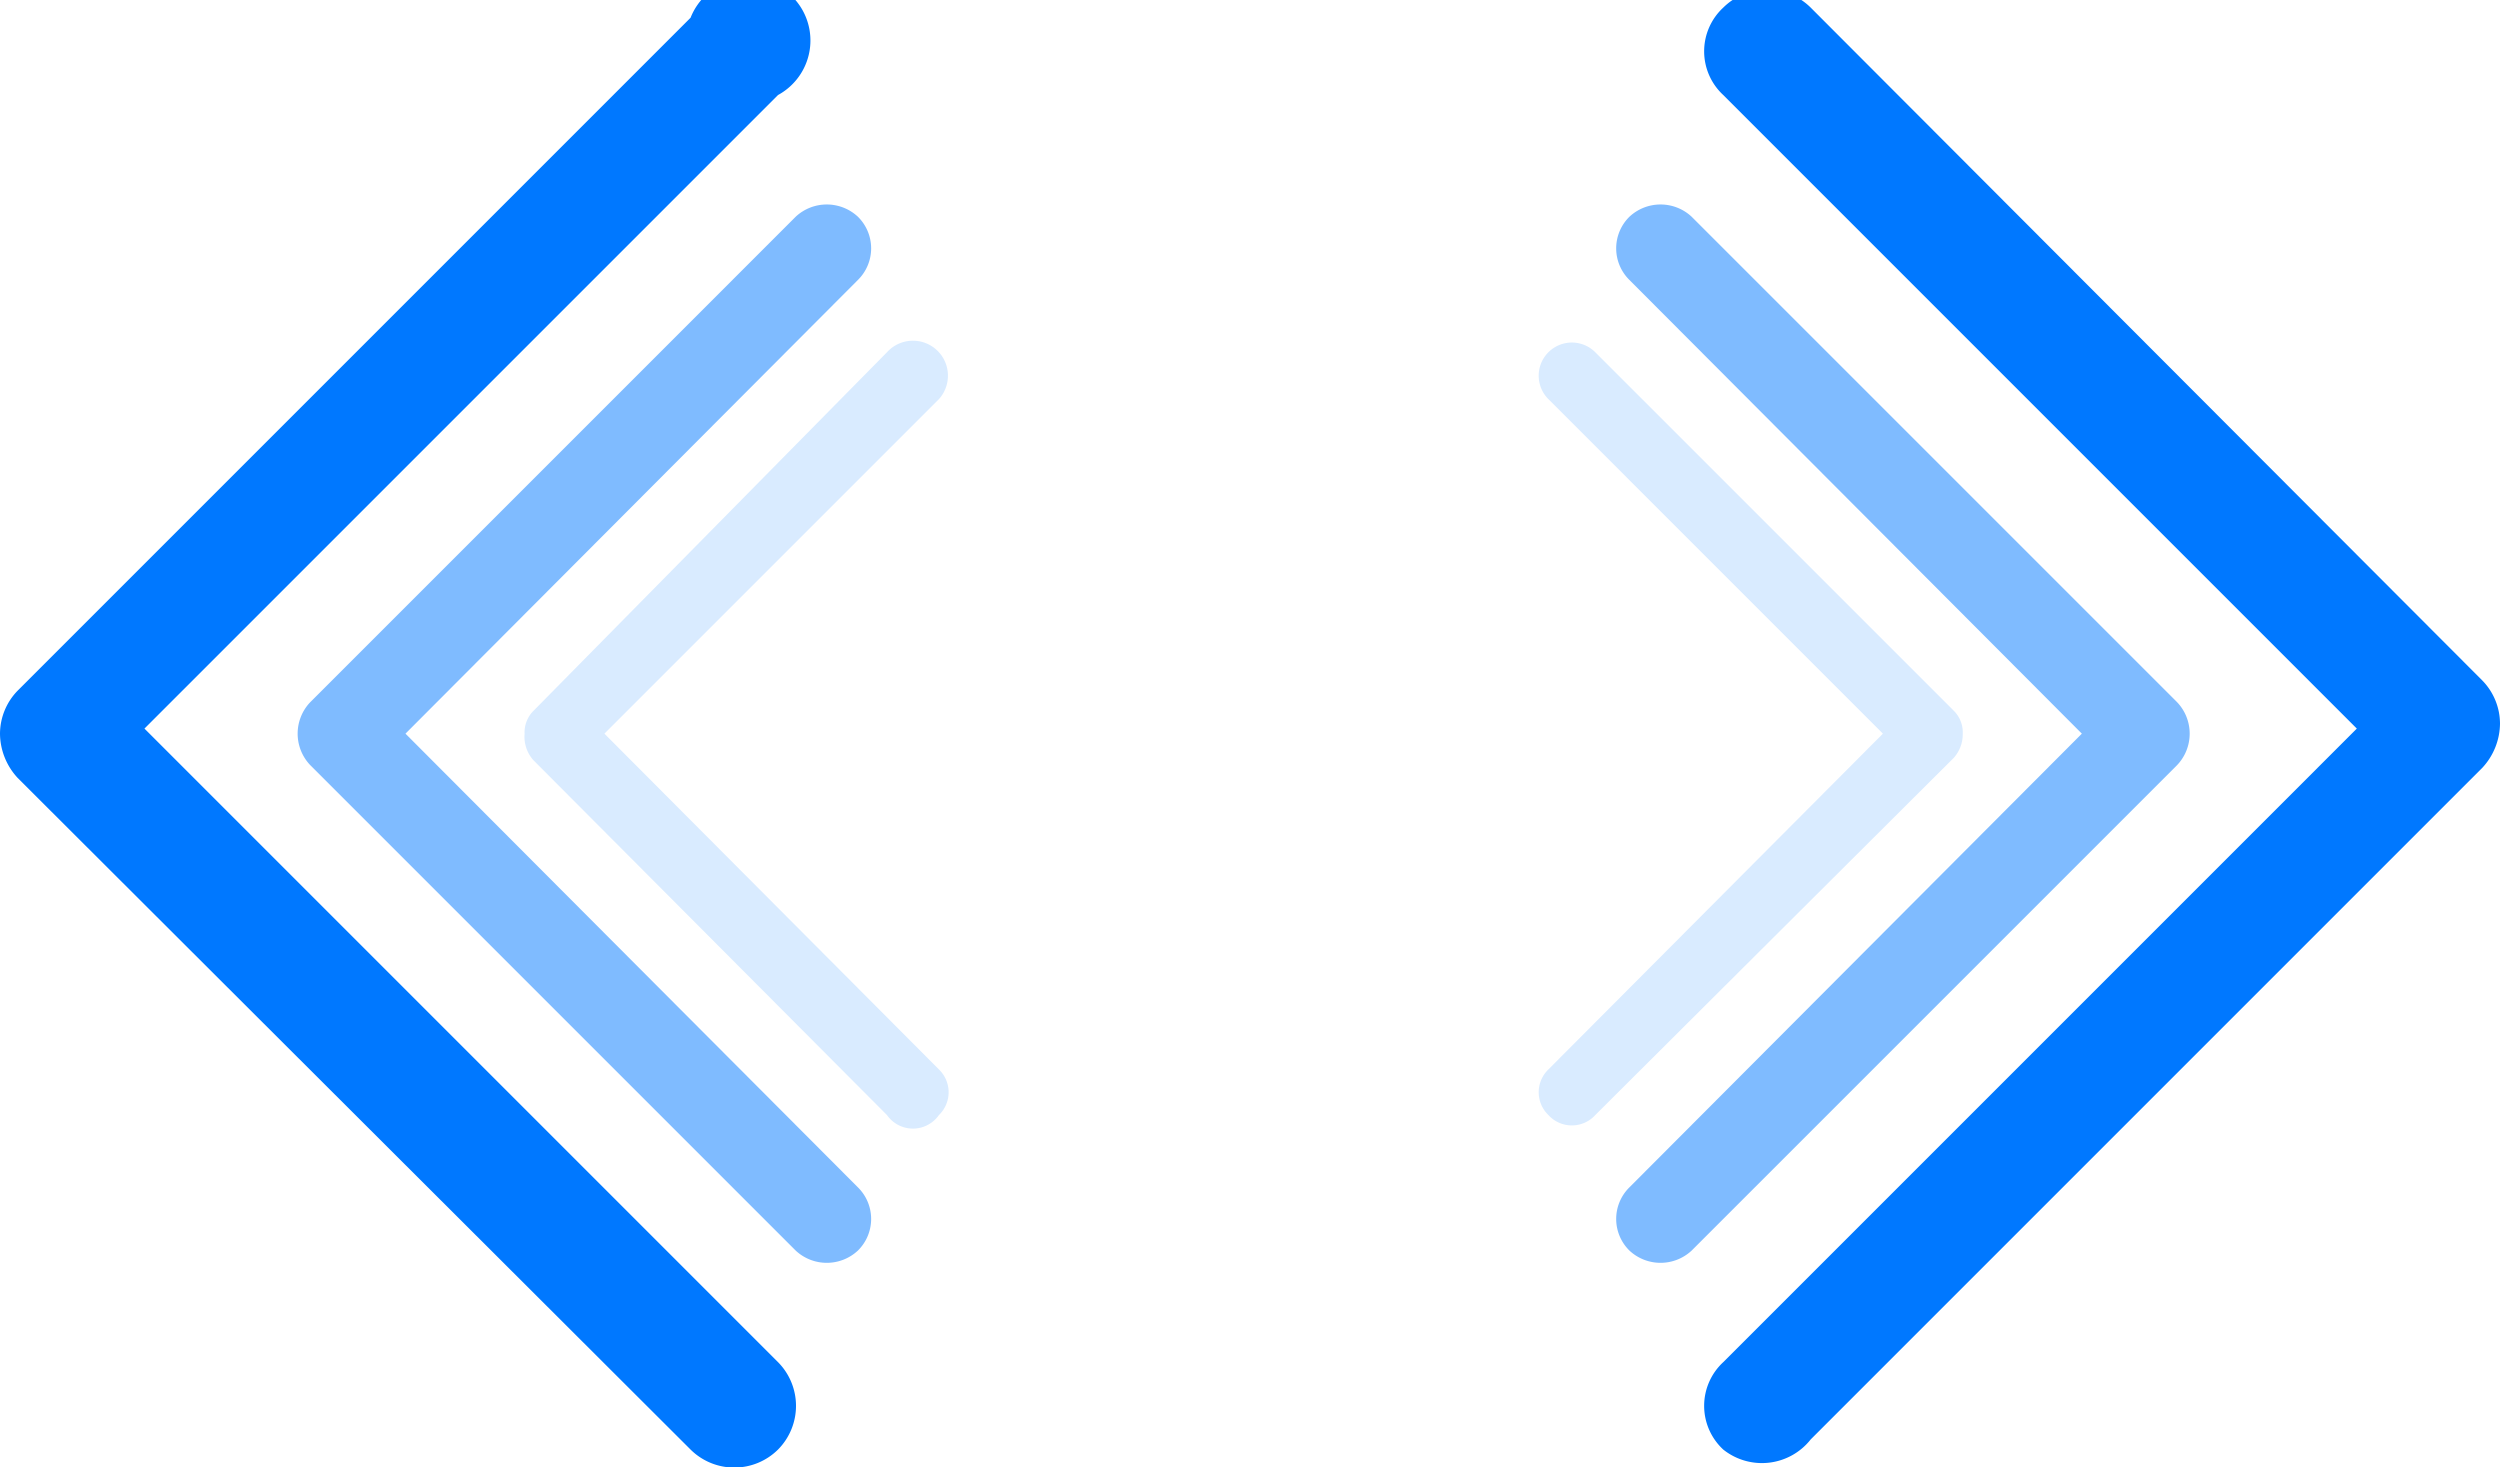 <svg xmlns="http://www.w3.org/2000/svg" viewBox="0 0 19.73 11.58"><defs><style>.cls-1,.cls-2,.cls-3{fill:#0078ff;}.cls-2{opacity:0.5;}.cls-3{opacity:0.15;}</style></defs><title>arrow__sideways</title><g id="Layer_2" data-name="Layer 2"><g id="_4" data-name="4"><path class="cls-1" d="M6.14,11.44a.49.49,0,0,0,0-.69l-5-5,5-5A.49.49,0,1,0,5.45.14L.14,5.45A.49.49,0,0,0,0,5.79a.52.52,0,0,0,.14.35l5.31,5.3A.49.49,0,0,0,6.14,11.44Z"/><path class="cls-2" d="M6.77,9.87a.35.35,0,0,0,0-.5L3.2,5.79,6.77,2.21a.35.35,0,0,0,0-.5.36.36,0,0,0-.49,0L2.45,5.54a.36.36,0,0,0,0,.5L6.28,9.87A.36.36,0,0,0,6.77,9.87Z"/><path class="cls-3" d="M7.41,8.8a.25.25,0,0,0,0-.36L4.77,5.79,7.41,3.15A.26.26,0,0,0,7,2.78L4.21,5.61a.24.24,0,0,0-.07.18A.28.28,0,0,0,4.21,6L7,8.8A.25.25,0,0,0,7.41,8.8Z"/><path class="cls-1" d="M13.6,11.44a.47.47,0,0,1,0-.69l5-5-5-5a.47.47,0,0,1,0-.69.49.49,0,0,1,.69,0l5.3,5.31a.49.49,0,0,1,.14.34.52.52,0,0,1-.14.35l-5.3,5.3A.49.49,0,0,1,13.6,11.44Z"/><path class="cls-2" d="M12.86,9.87a.35.35,0,0,1,0-.5l3.57-3.58L12.86,2.21a.35.35,0,0,1,0-.5.36.36,0,0,1,.49,0l3.83,3.83a.36.36,0,0,1,0,.5L13.35,9.87A.36.36,0,0,1,12.86,9.87Z"/><path class="cls-3" d="M12.22,8.8a.25.25,0,0,1,0-.36l2.64-2.65L12.22,3.15a.26.26,0,0,1,.37-.37l2.83,2.83a.24.24,0,0,1,.07.18.28.28,0,0,1-.07.19L12.59,8.8A.25.25,0,0,1,12.22,8.8Z"/></g></g></svg>